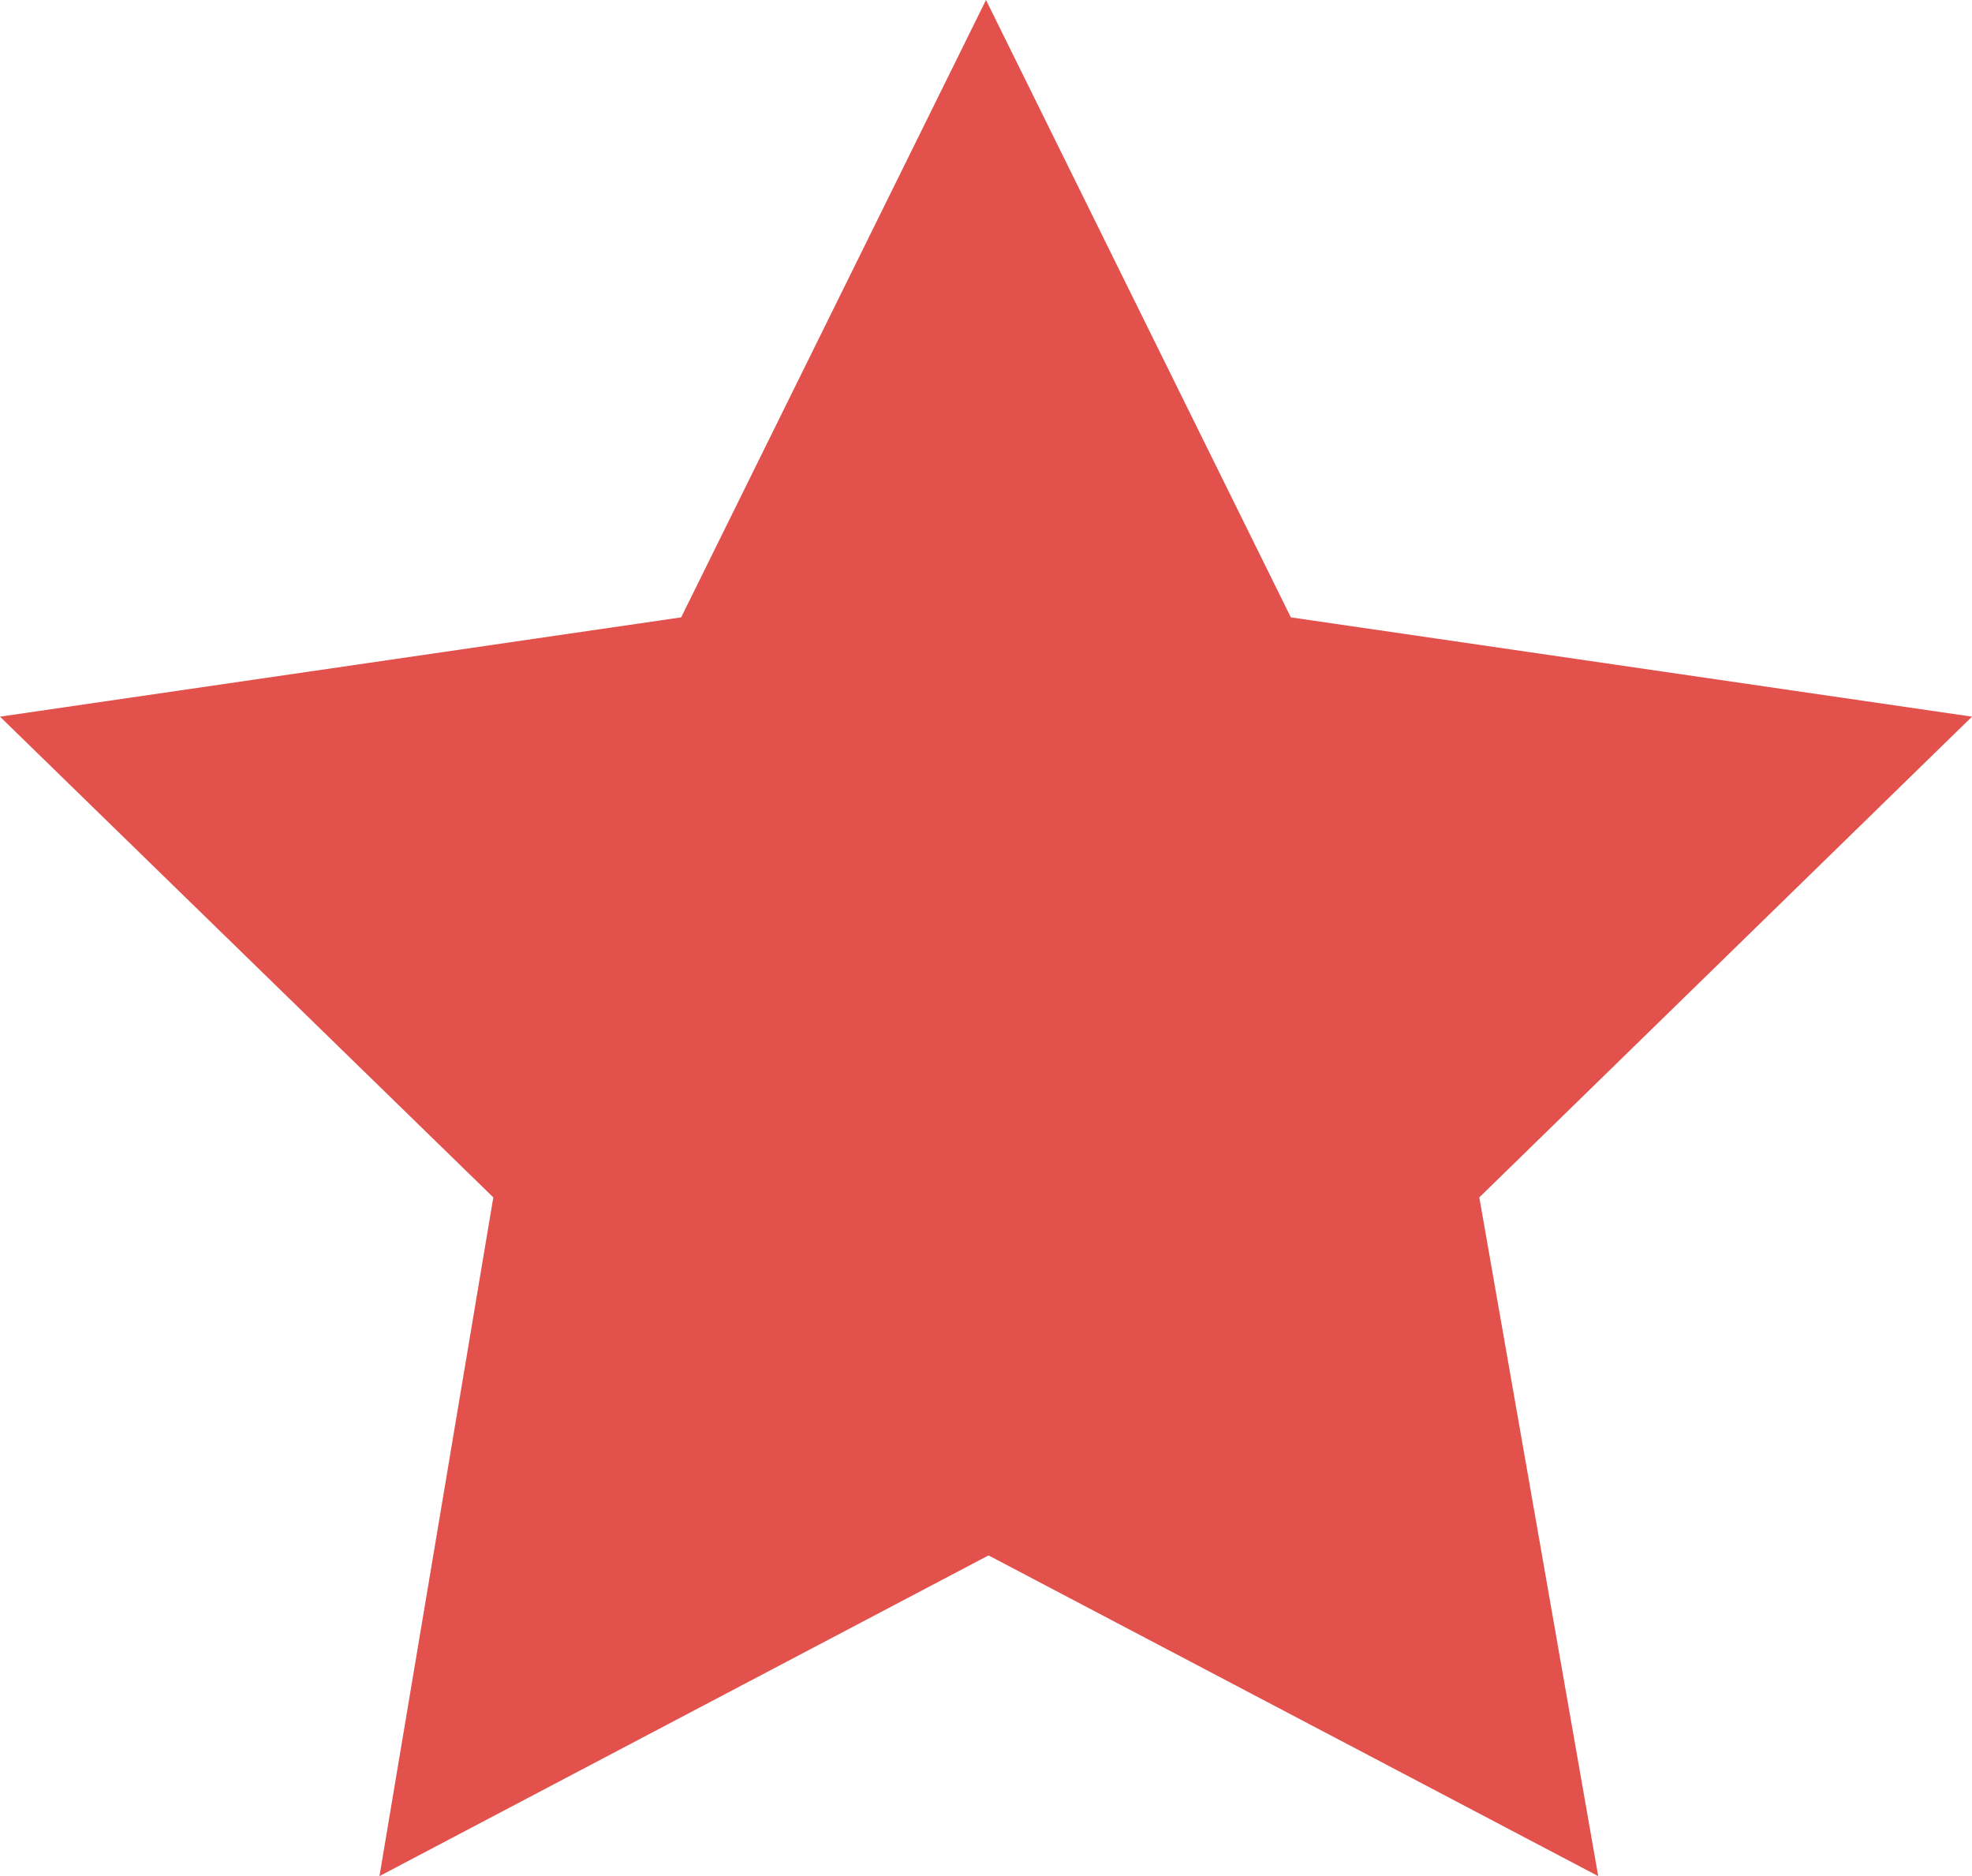 <svg xmlns="http://www.w3.org/2000/svg" xmlns:xlink="http://www.w3.org/1999/xlink" viewBox="0 0 31.18 29.66"><defs><style>.cls-1{fill:#e2514c;}</style><symbol id="FilledStar" data-name="FilledStar" viewBox="0 0 31.18 29.66"><path class="cls-1" d="M15.59,0,10.77,9.76,0,11.33l7.8,7.6L6,29.66l9.63-5.07,9.64,5.07L23.39,18.93l7.79-7.6L20.41,9.76,15.59,0Z"/></symbol></defs><title>favorite-full</title><g id="Layer_2" data-name="Layer 2"><g id="Layer_1-2" data-name="Layer 1"><use width="31.18" height="29.66" xlink:href="#FilledStar"/></g></g></svg>